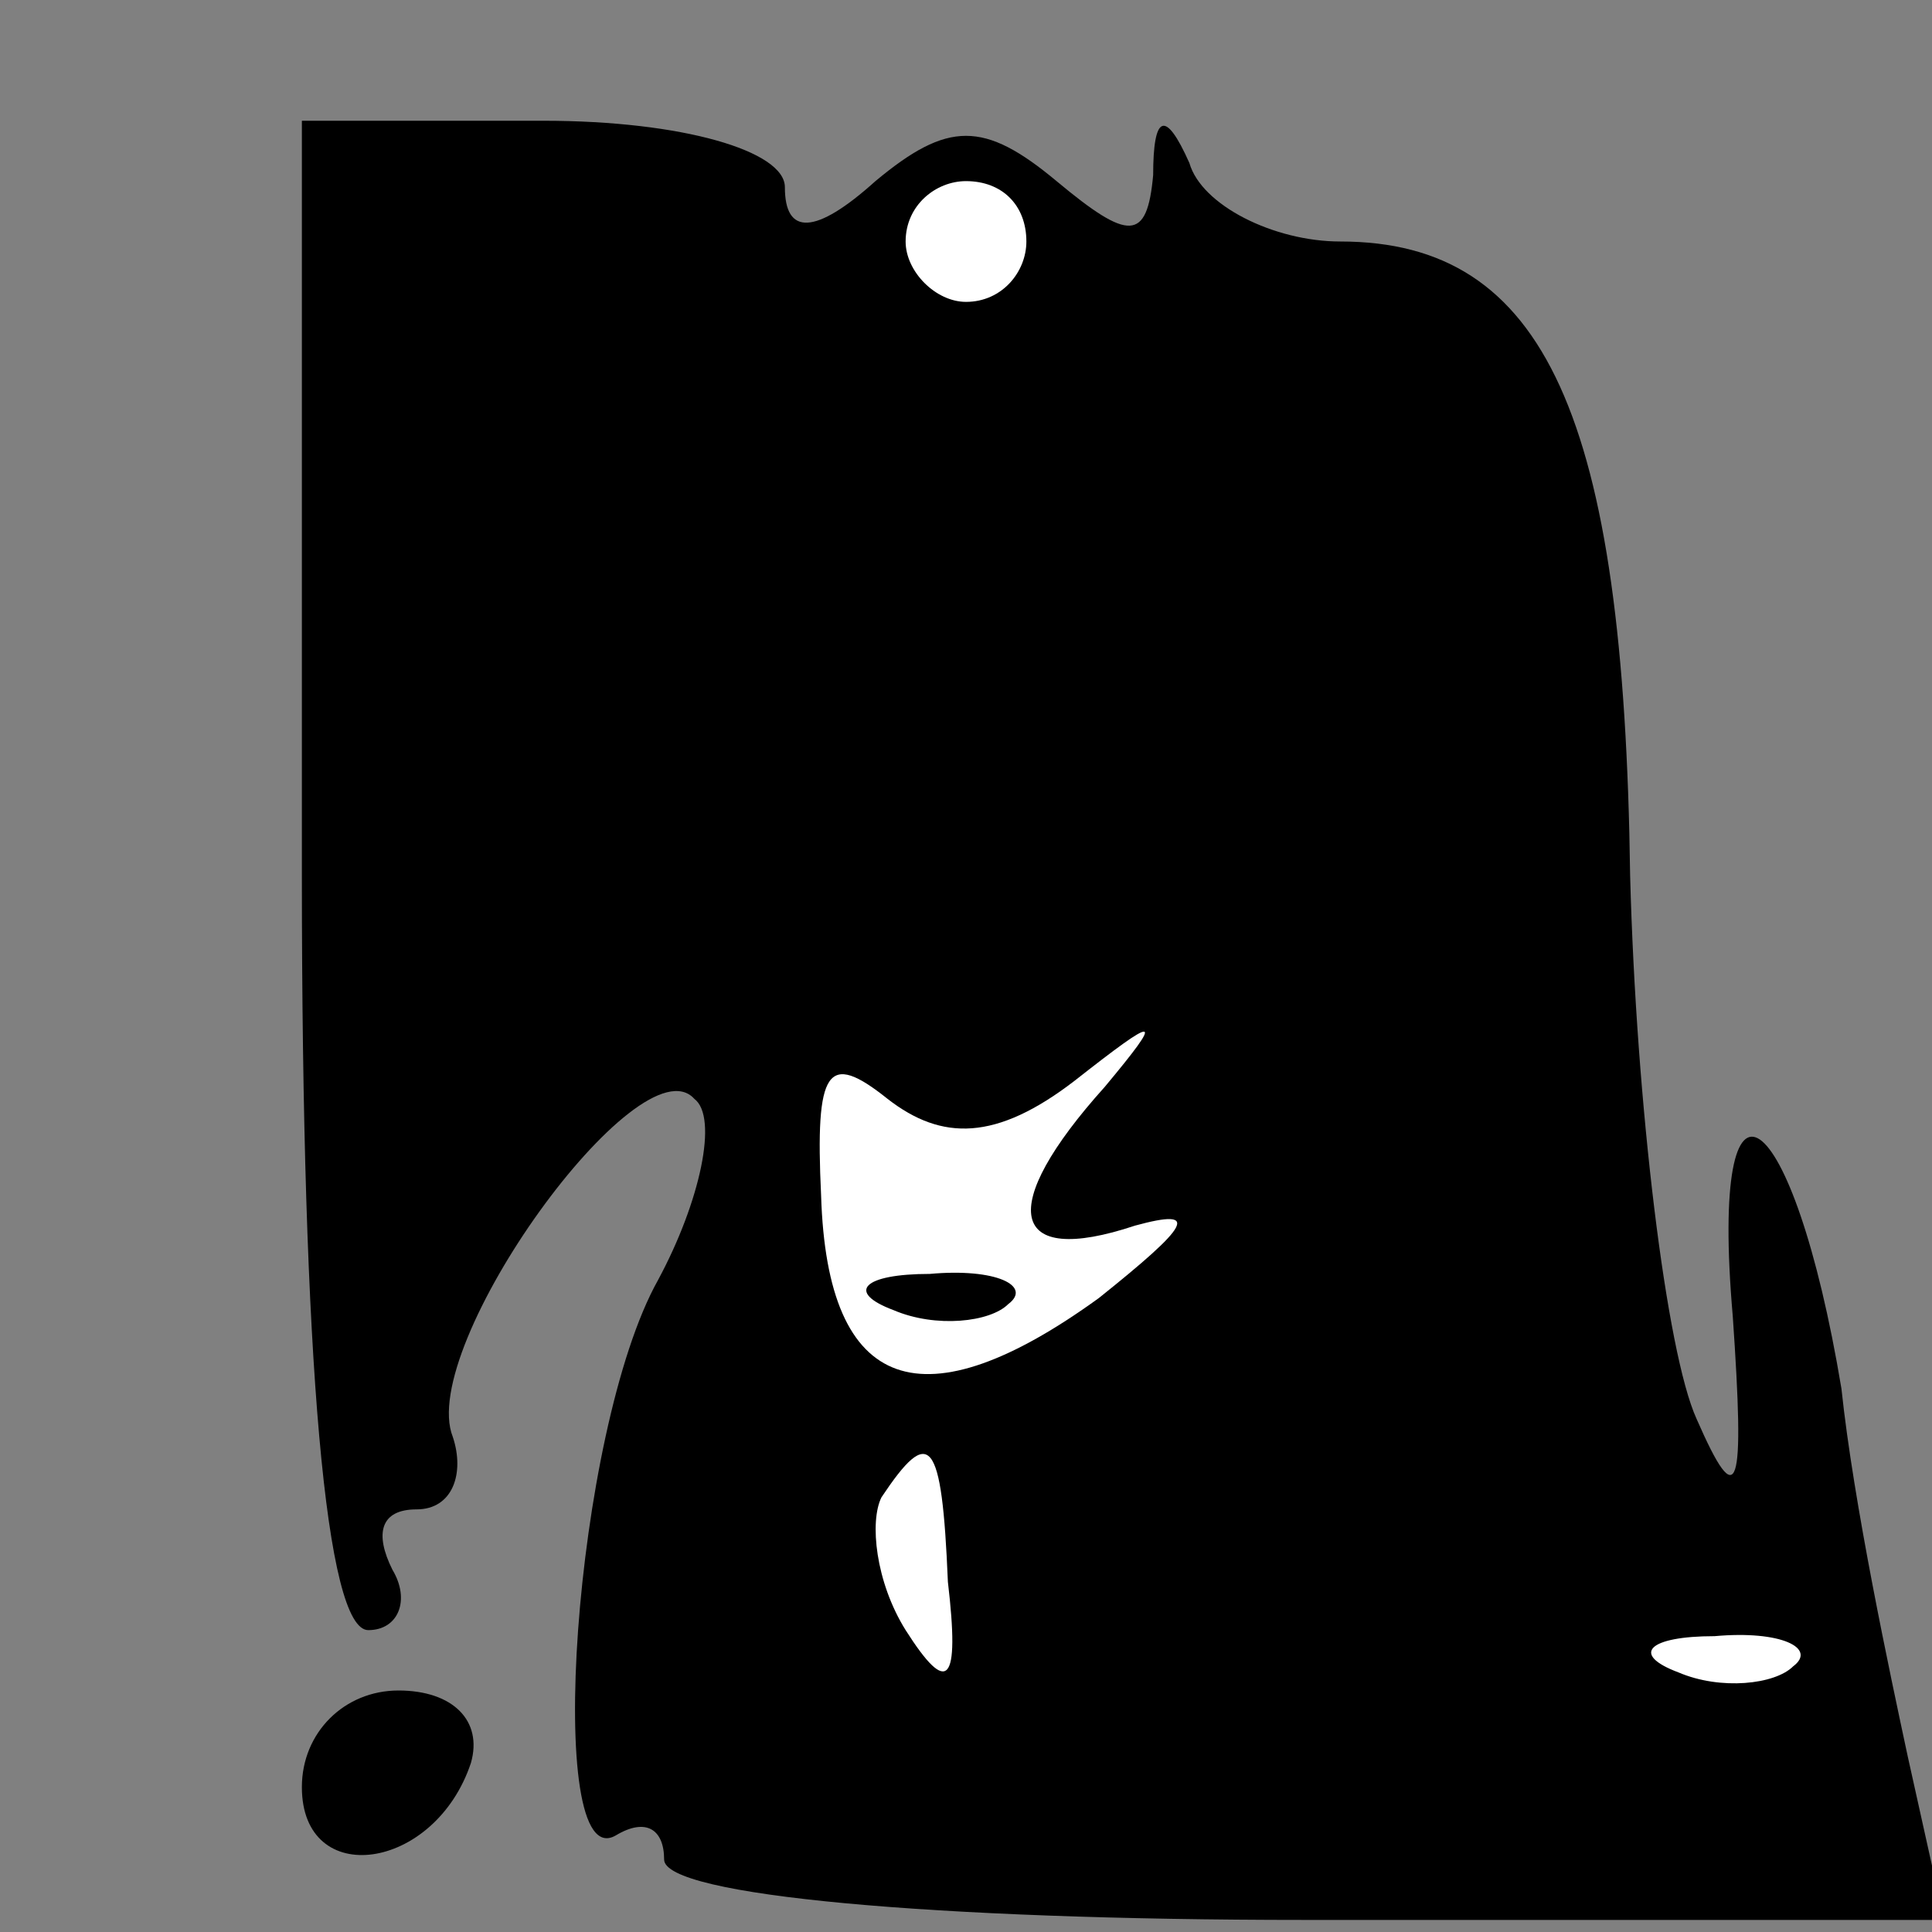 <?xml version="1.0" standalone="no"?>
<!DOCTYPE svg PUBLIC "-//W3C//DTD SVG 20010904//EN"
 "http://www.w3.org/TR/2001/REC-SVG-20010904/DTD/svg10.dtd">
<svg version="1.0" xmlns="http://www.w3.org/2000/svg"
 width="32pt" height="32pt" viewBox="0 0 32 32"
 preserveAspectRatio="xMidYMid meet">
<rect x="0" y="0" width="32" height="32" fill="#808080" stroke="none"/>
<g transform="translate(0,32) scale(0.1,-0.1)"
fill="#000000" stroke="none">
<path fill="#000000" stroke="none" d="M50 175 c0 -81 4 -125 11 -125 5 0 7 5
4 10 -3 6 -2 10 4 10 6 0 8 6 6 12 -6 15 31 66 40 56 4 -3 1 -17 -6 -30 -14
-25 -19 -99 -7 -92 5 3 8 1 8 -4 0 -6 45 -10 106 -10 l106 0 -6 27 c-3 14 -9
42 -11 61 -8 48 -22 58 -18 12 2 -29 1 -33 -6 -17 -5 11 -10 52 -11 90 -1 76
-14 105 -48 105 -11 0 -23 6 -25 13 -4 9 -6 8 -6 -2 -1 -11 -4 -11 -16 -1 -12
10 -18 10 -30 0 -10 -9 -15 -9 -15 -1 0 6 -17 11 -40 11 l-40 0 0 -125z"/>
<path fill="#ffffff" stroke="none" d="M170 280 c0 -5 -4 -10 -10 -10 -5 0
-10 5 -10 10 0 6 5 10 10 10 6 0 10 -4 10 -10z"/>
<path fill="#ffffff" stroke="none" d="M178 141 c14 11 15 11 5 -1 -18 -20
-16 -30 5 -23 11 3 9 0 -6 -12 -29 -21 -45 -16 -46 17 -1 21 1 24 11 16 9 -7
18 -7 31 3z"/>
<path fill="#ffffff" stroke="none" d="M157 58 c2 -17 0 -19 -7 -8 -5 8 -6 18
-4 22 8 12 10 10 11 -14z"/>
<path fill="#ffffff" stroke="none" d="M297 44 c-3 -3 -12 -4 -19 -1 -8 3 -5
6 6 6 11 1 17 -2 13 -5z"/>
<path fill="#000000" stroke="none" d="M148 103 c7 -3 16 -2 19 1 4 3 -2 6
-13 5 -11 0 -14 -3 -6 -6z"/>
<path fill="#000000" stroke="none" d="M50 24 c0 -17 22 -14 28 4 2 7 -3 12
-12 12 -9 0 -16 -7 -16 -16z"/>
</g>
</svg>
